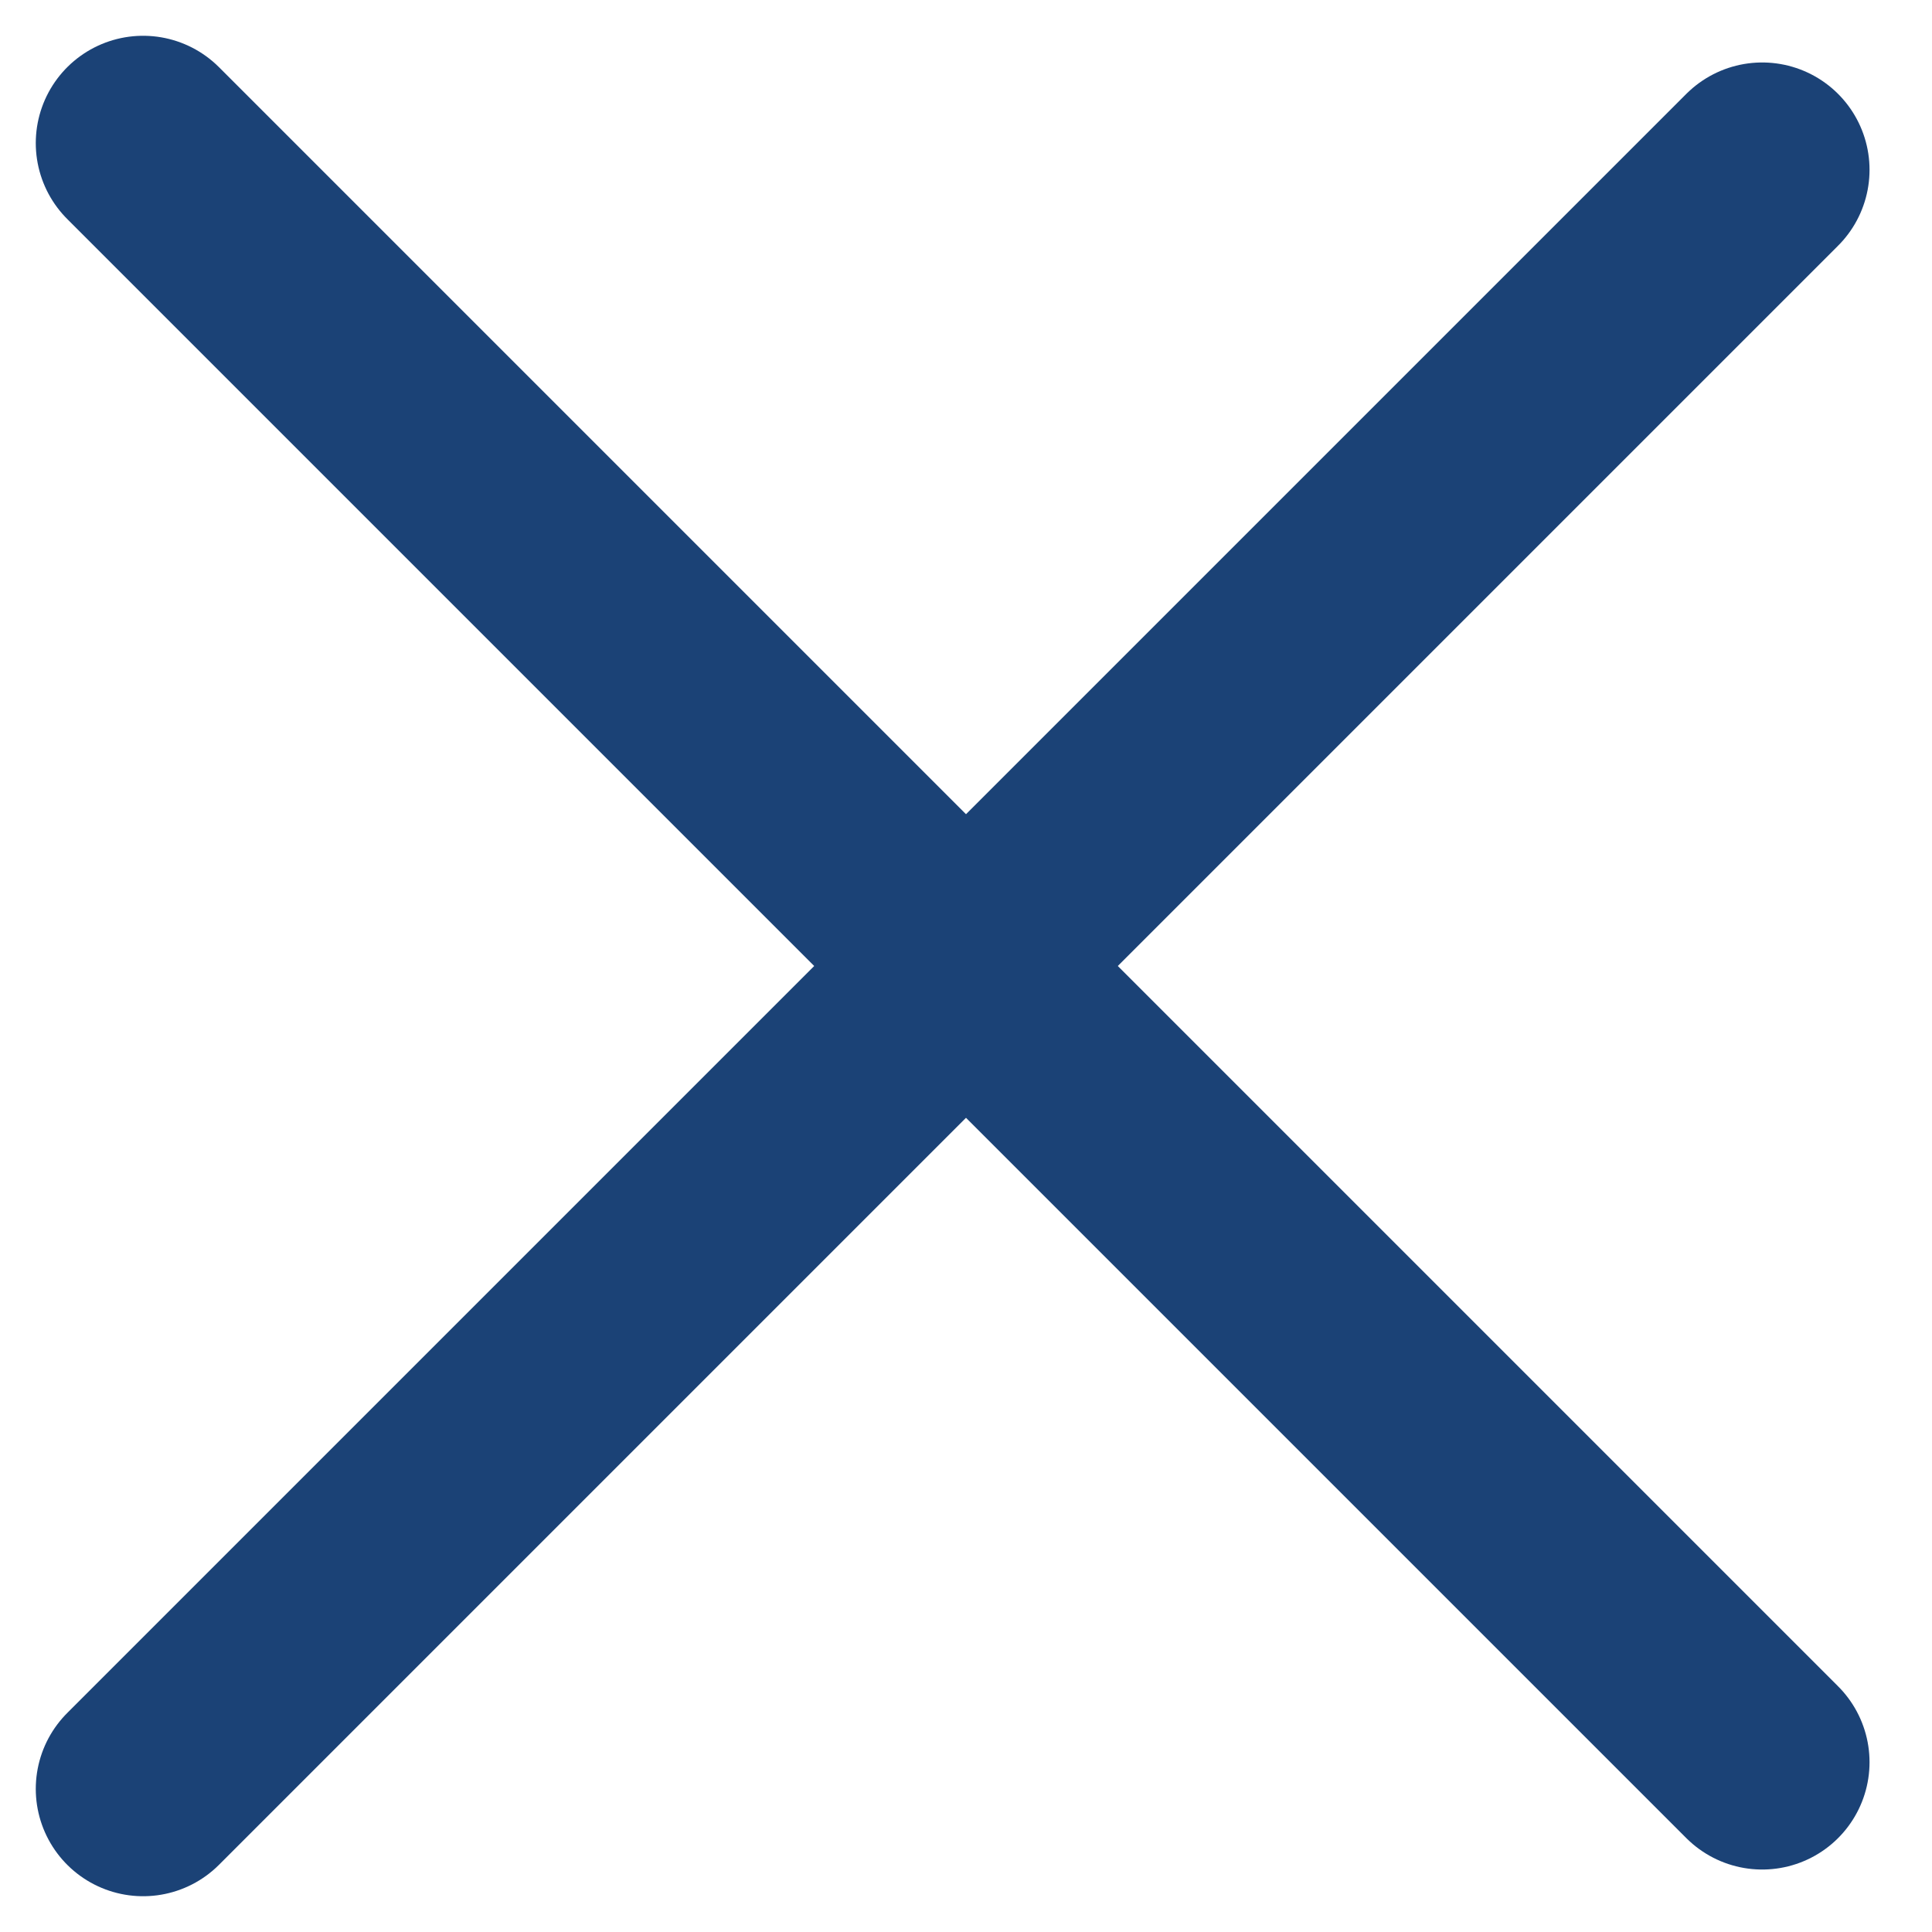 <svg width="27" height="27" viewBox="0 0 27 27" fill="none" xmlns="http://www.w3.org/2000/svg">
<path d="M2 2L24.627 24.627" stroke="#1B4276" stroke-width="3" stroke-linecap="round"/>
<path d="M2 25L24.627 2.373" stroke="#1B4276" stroke-width="3" stroke-linecap="round"/>
</svg>
